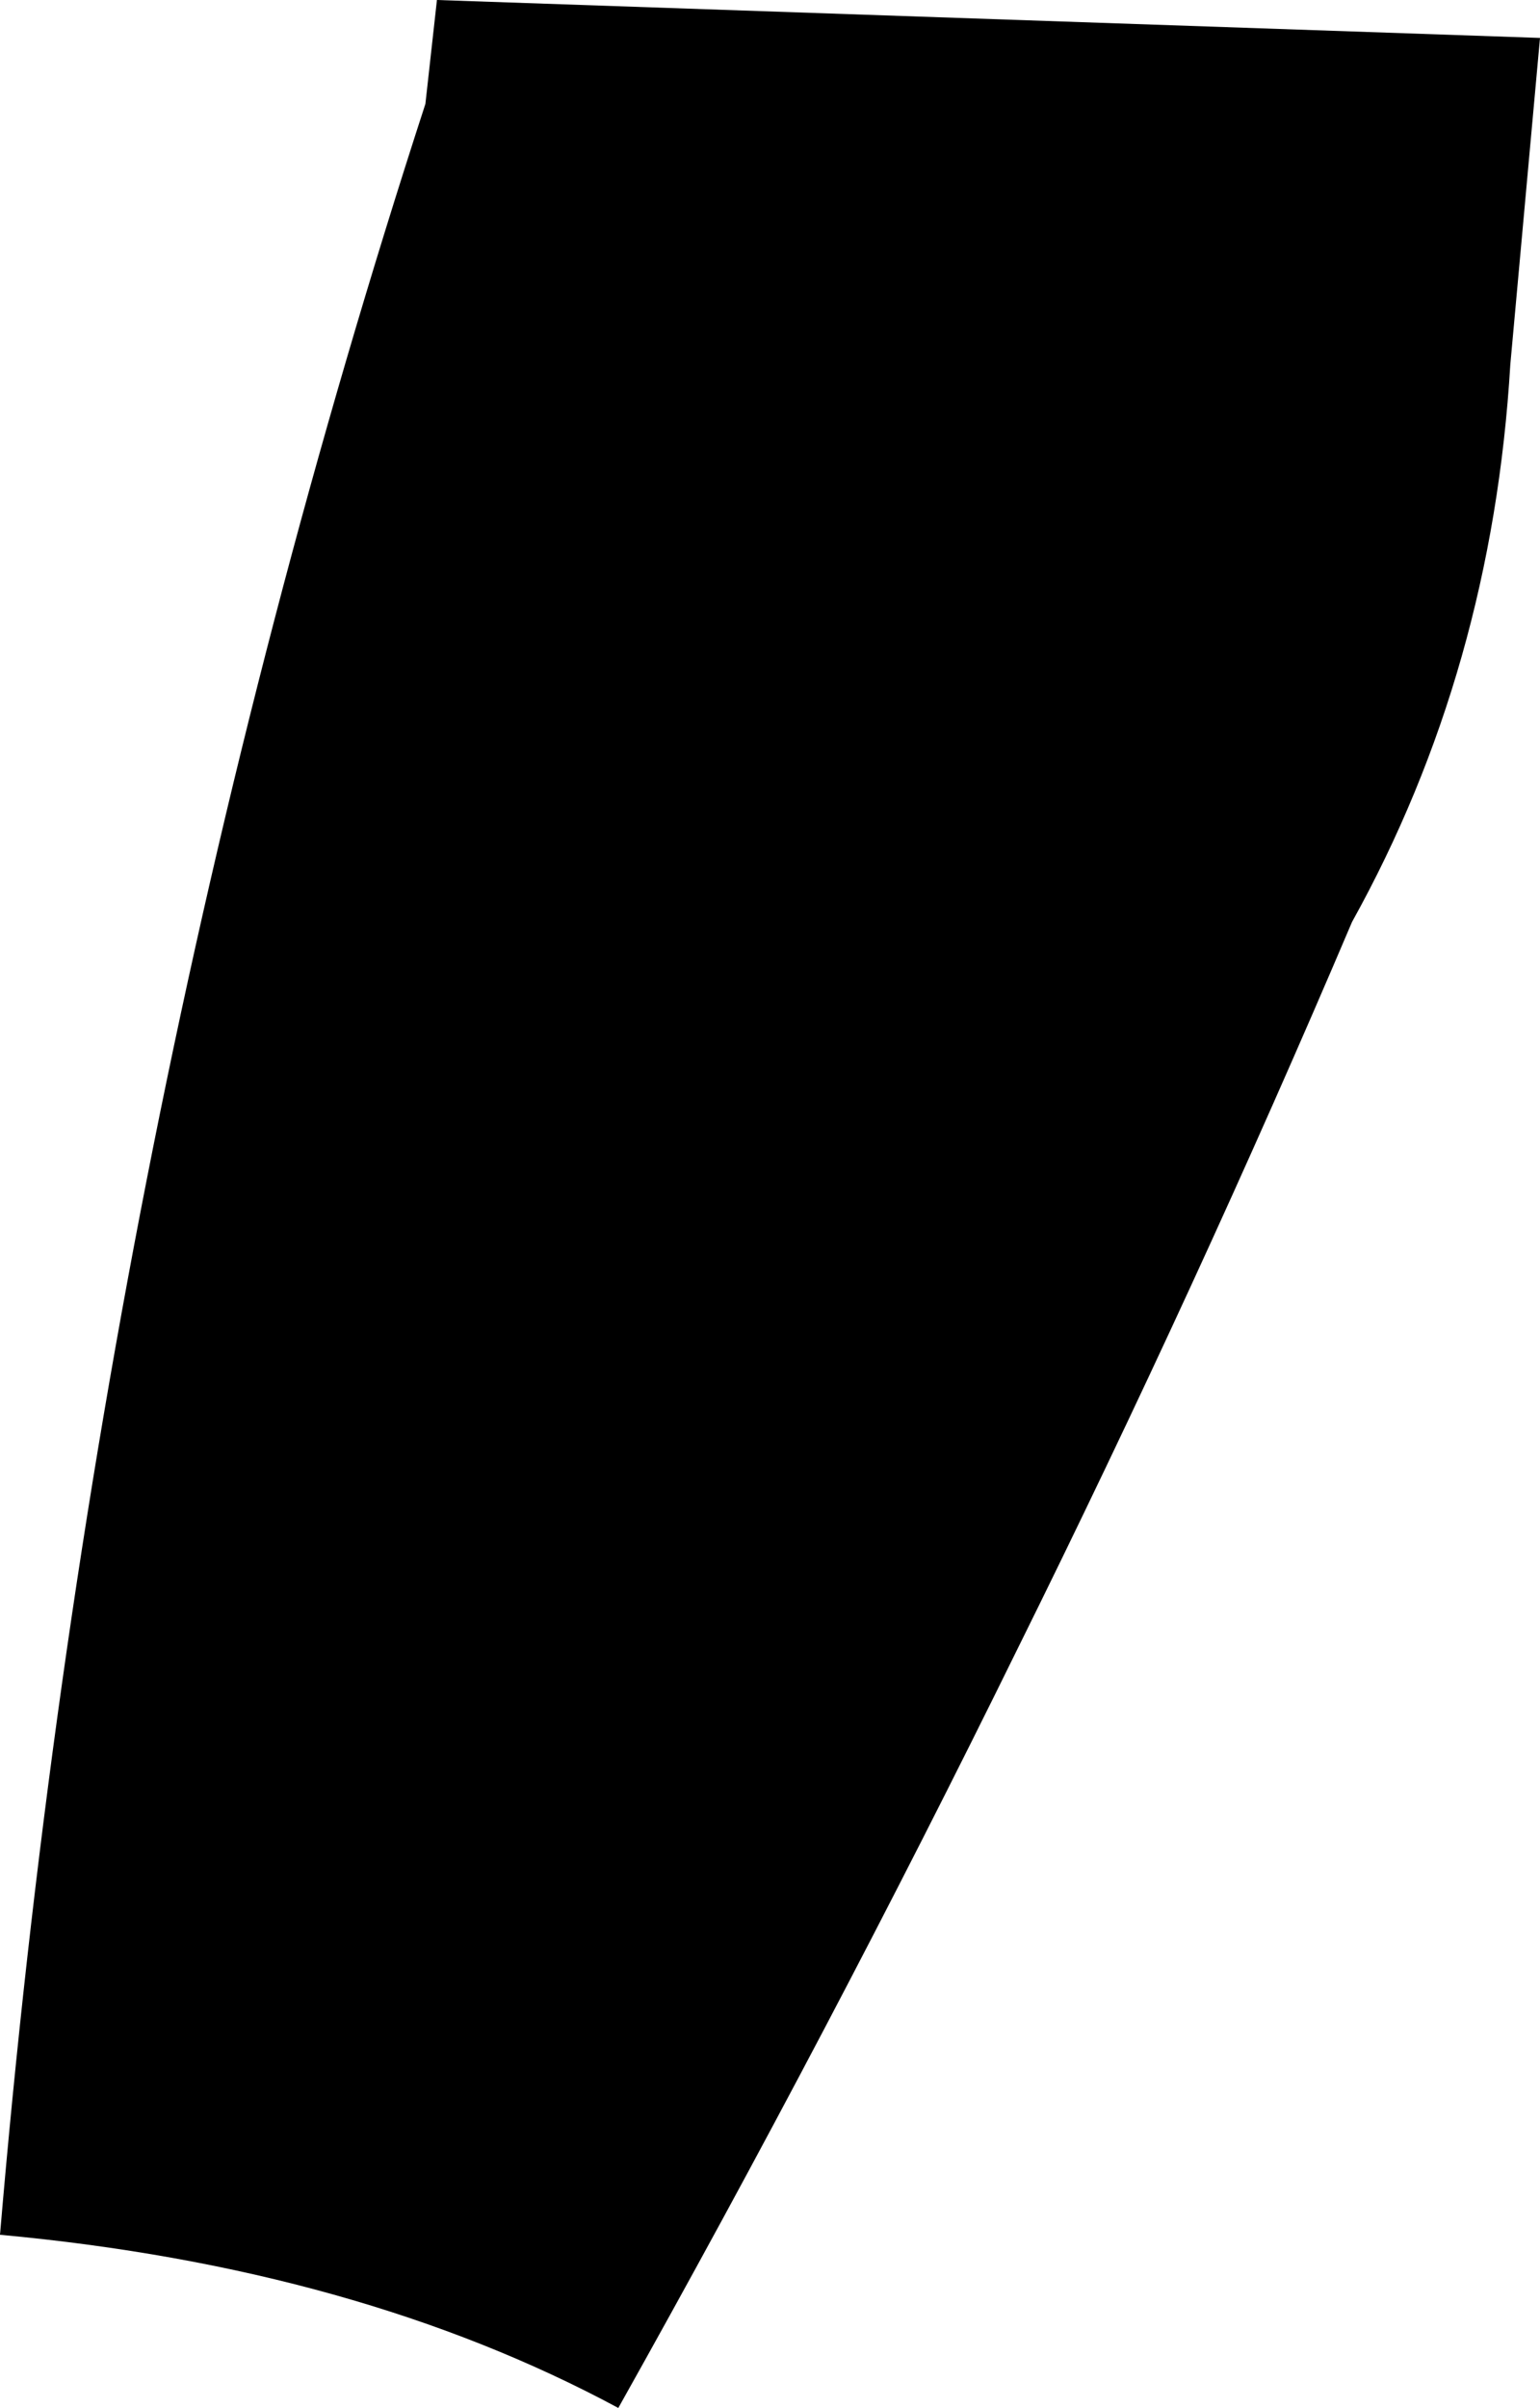 <?xml version="1.0" encoding="UTF-8" standalone="no"?>
<svg xmlns:xlink="http://www.w3.org/1999/xlink" height="73.0px" width="46.7px" xmlns="http://www.w3.org/2000/svg">
  <g transform="matrix(1.0, 0.0, 0.0, 1.0, -176.95, -230.75)">
    <path d="M222.75 241.8 Q222.2 251.05 217.95 258.7 213.25 269.75 207.8 280.75 202.15 292.25 195.7 303.75 187.8 299.5 176.95 298.5 179.8 264.8 189.85 233.9 L190.2 230.75 223.65 231.9 222.75 241.8" fill="#000000" fill-rule="evenodd" stroke="none"/>
  </g>
</svg>
